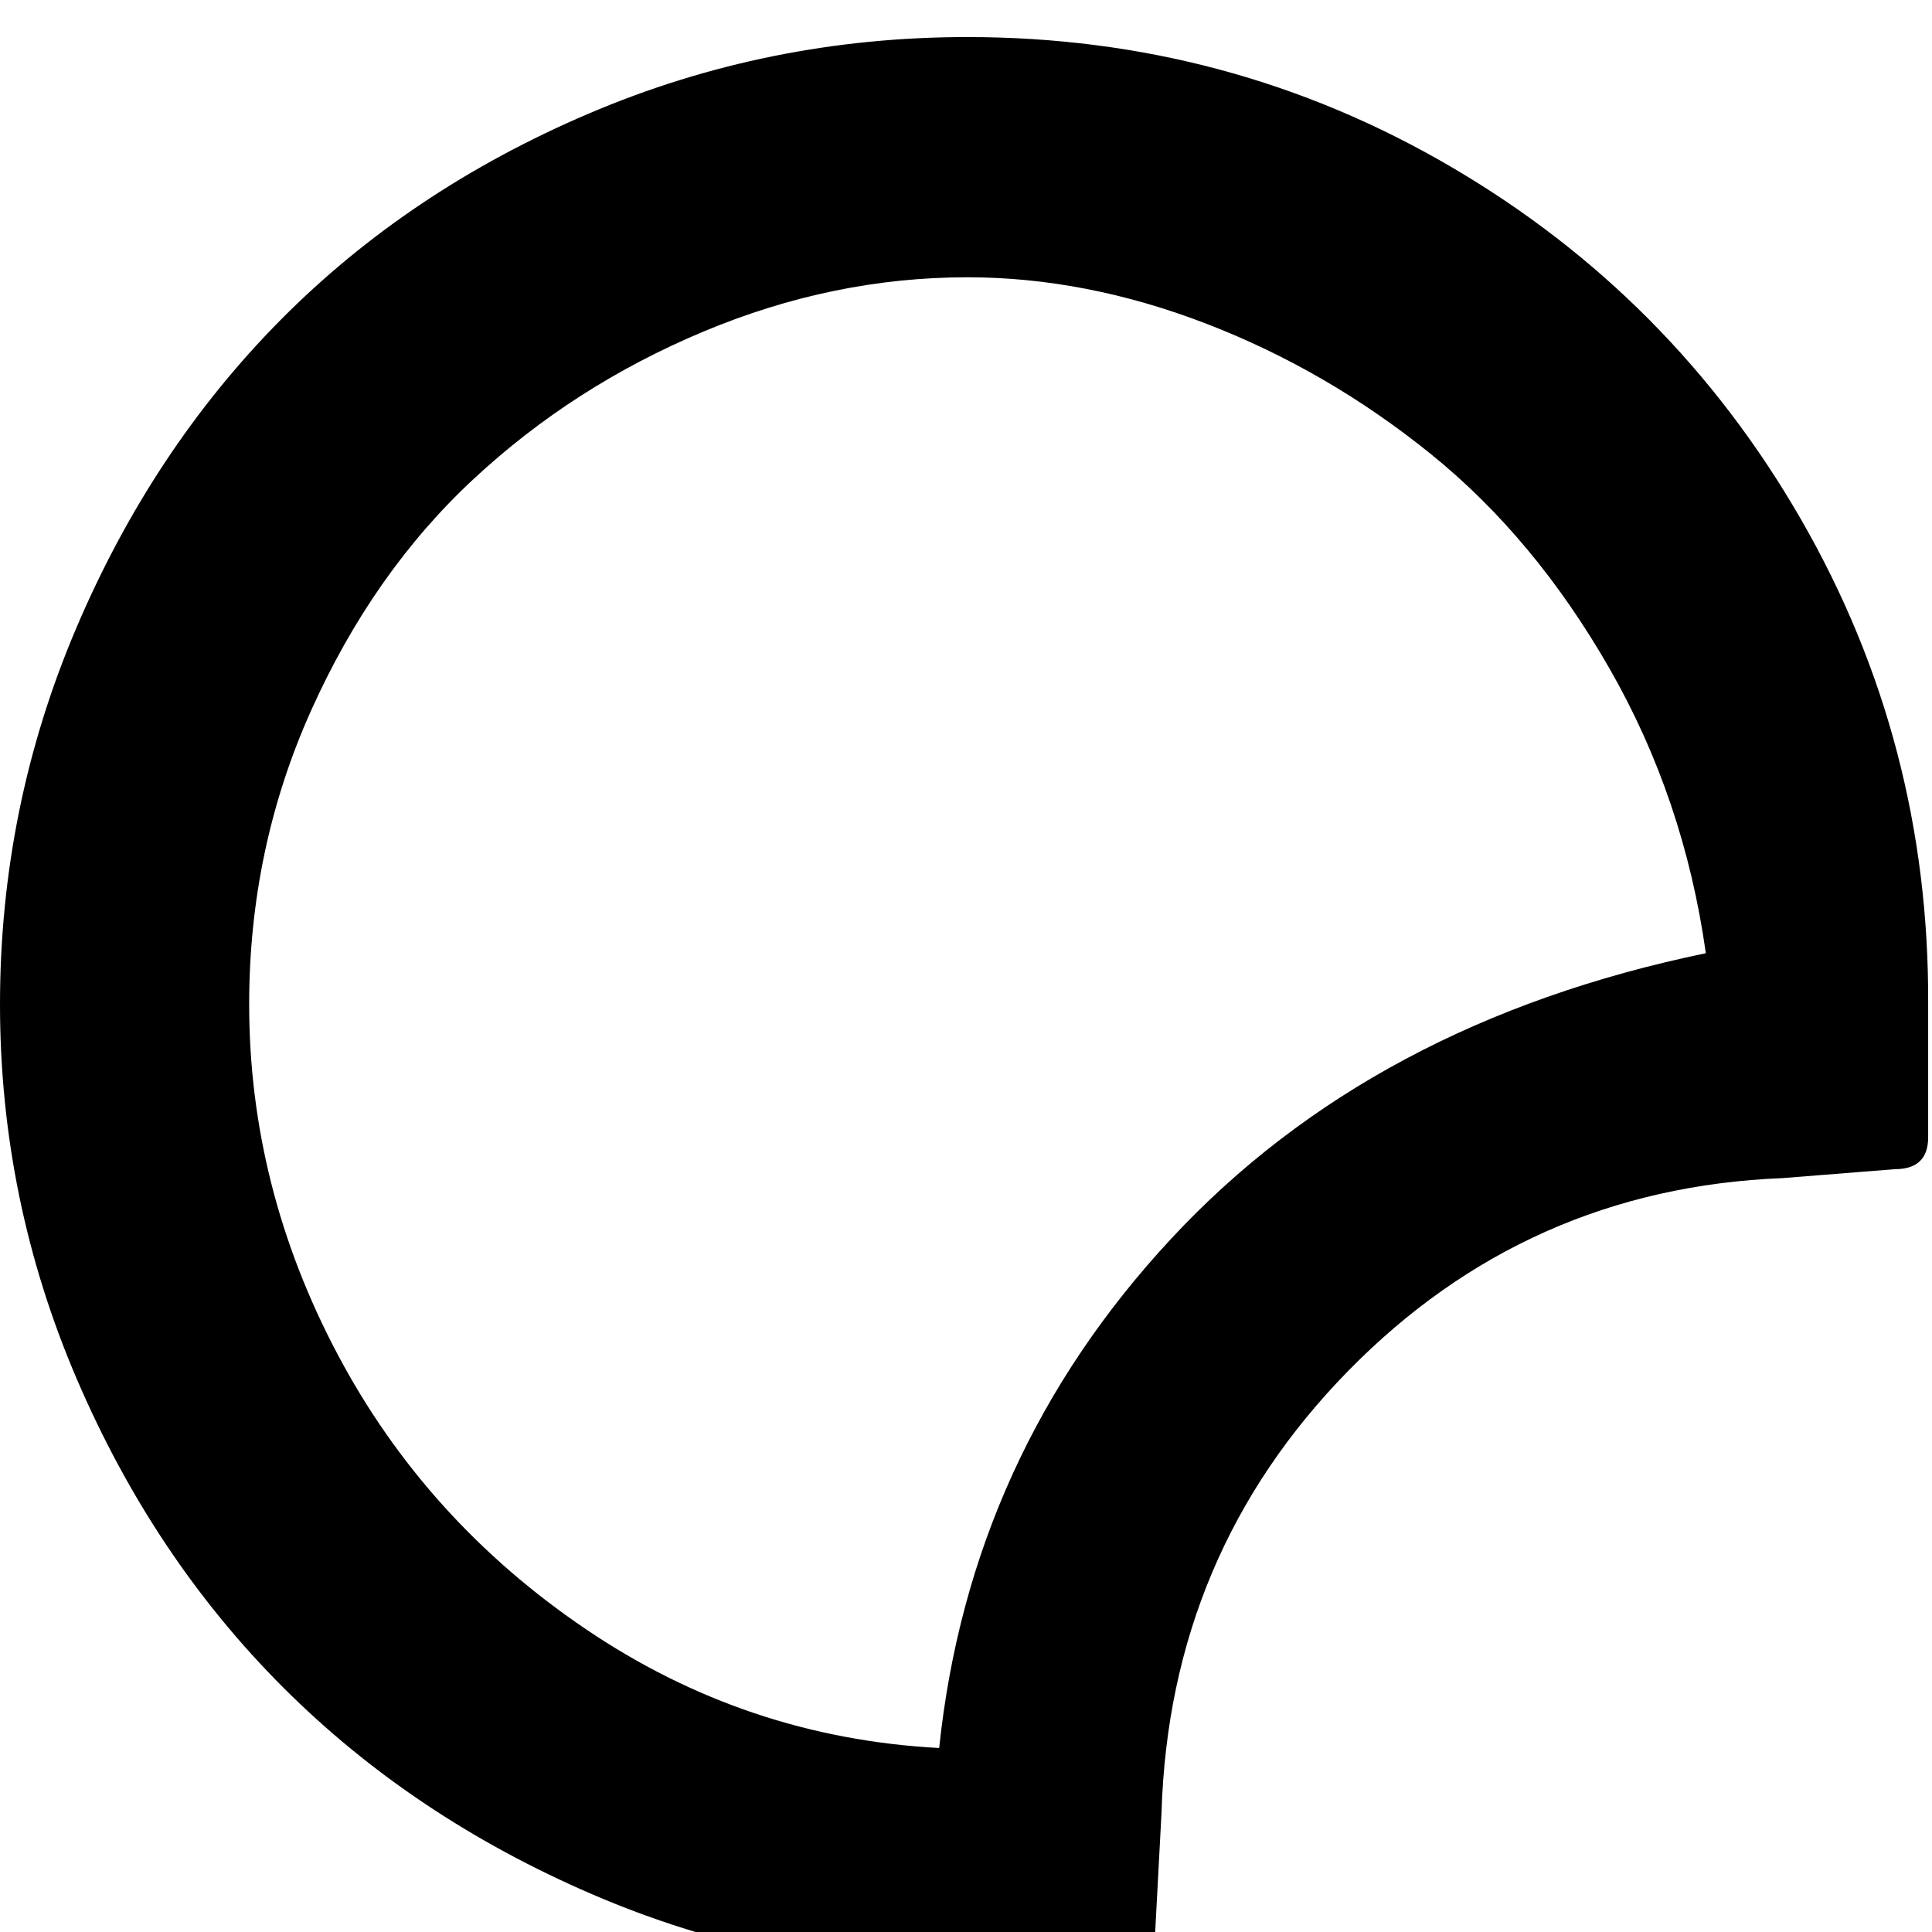 <svg width="64" height="64" viewBox="0 0 1512 1512" xmlns="http://www.w3.org/2000/svg"><path d="M0 786q0 153 60 293t161.5 241.5 242 162T757 1543h122q25-7 25-30l5-94q6-203 146-346t340-151l88-7q26 0 26-25V786q1-205-99.5-379.5t-274-276T757 29q-156 0-296.5 60t-241 161.5T59.5 492 0 786zm195 0q0-122 48.5-230t127-181 180-115.5T757 217q93 0 187.5 36.5t175.5 102T1259.5 523t75.5 223q-261 54-418.5 223.5T735 1368q-151-8-276.5-93T264 1059.5 195 786z"/></svg>